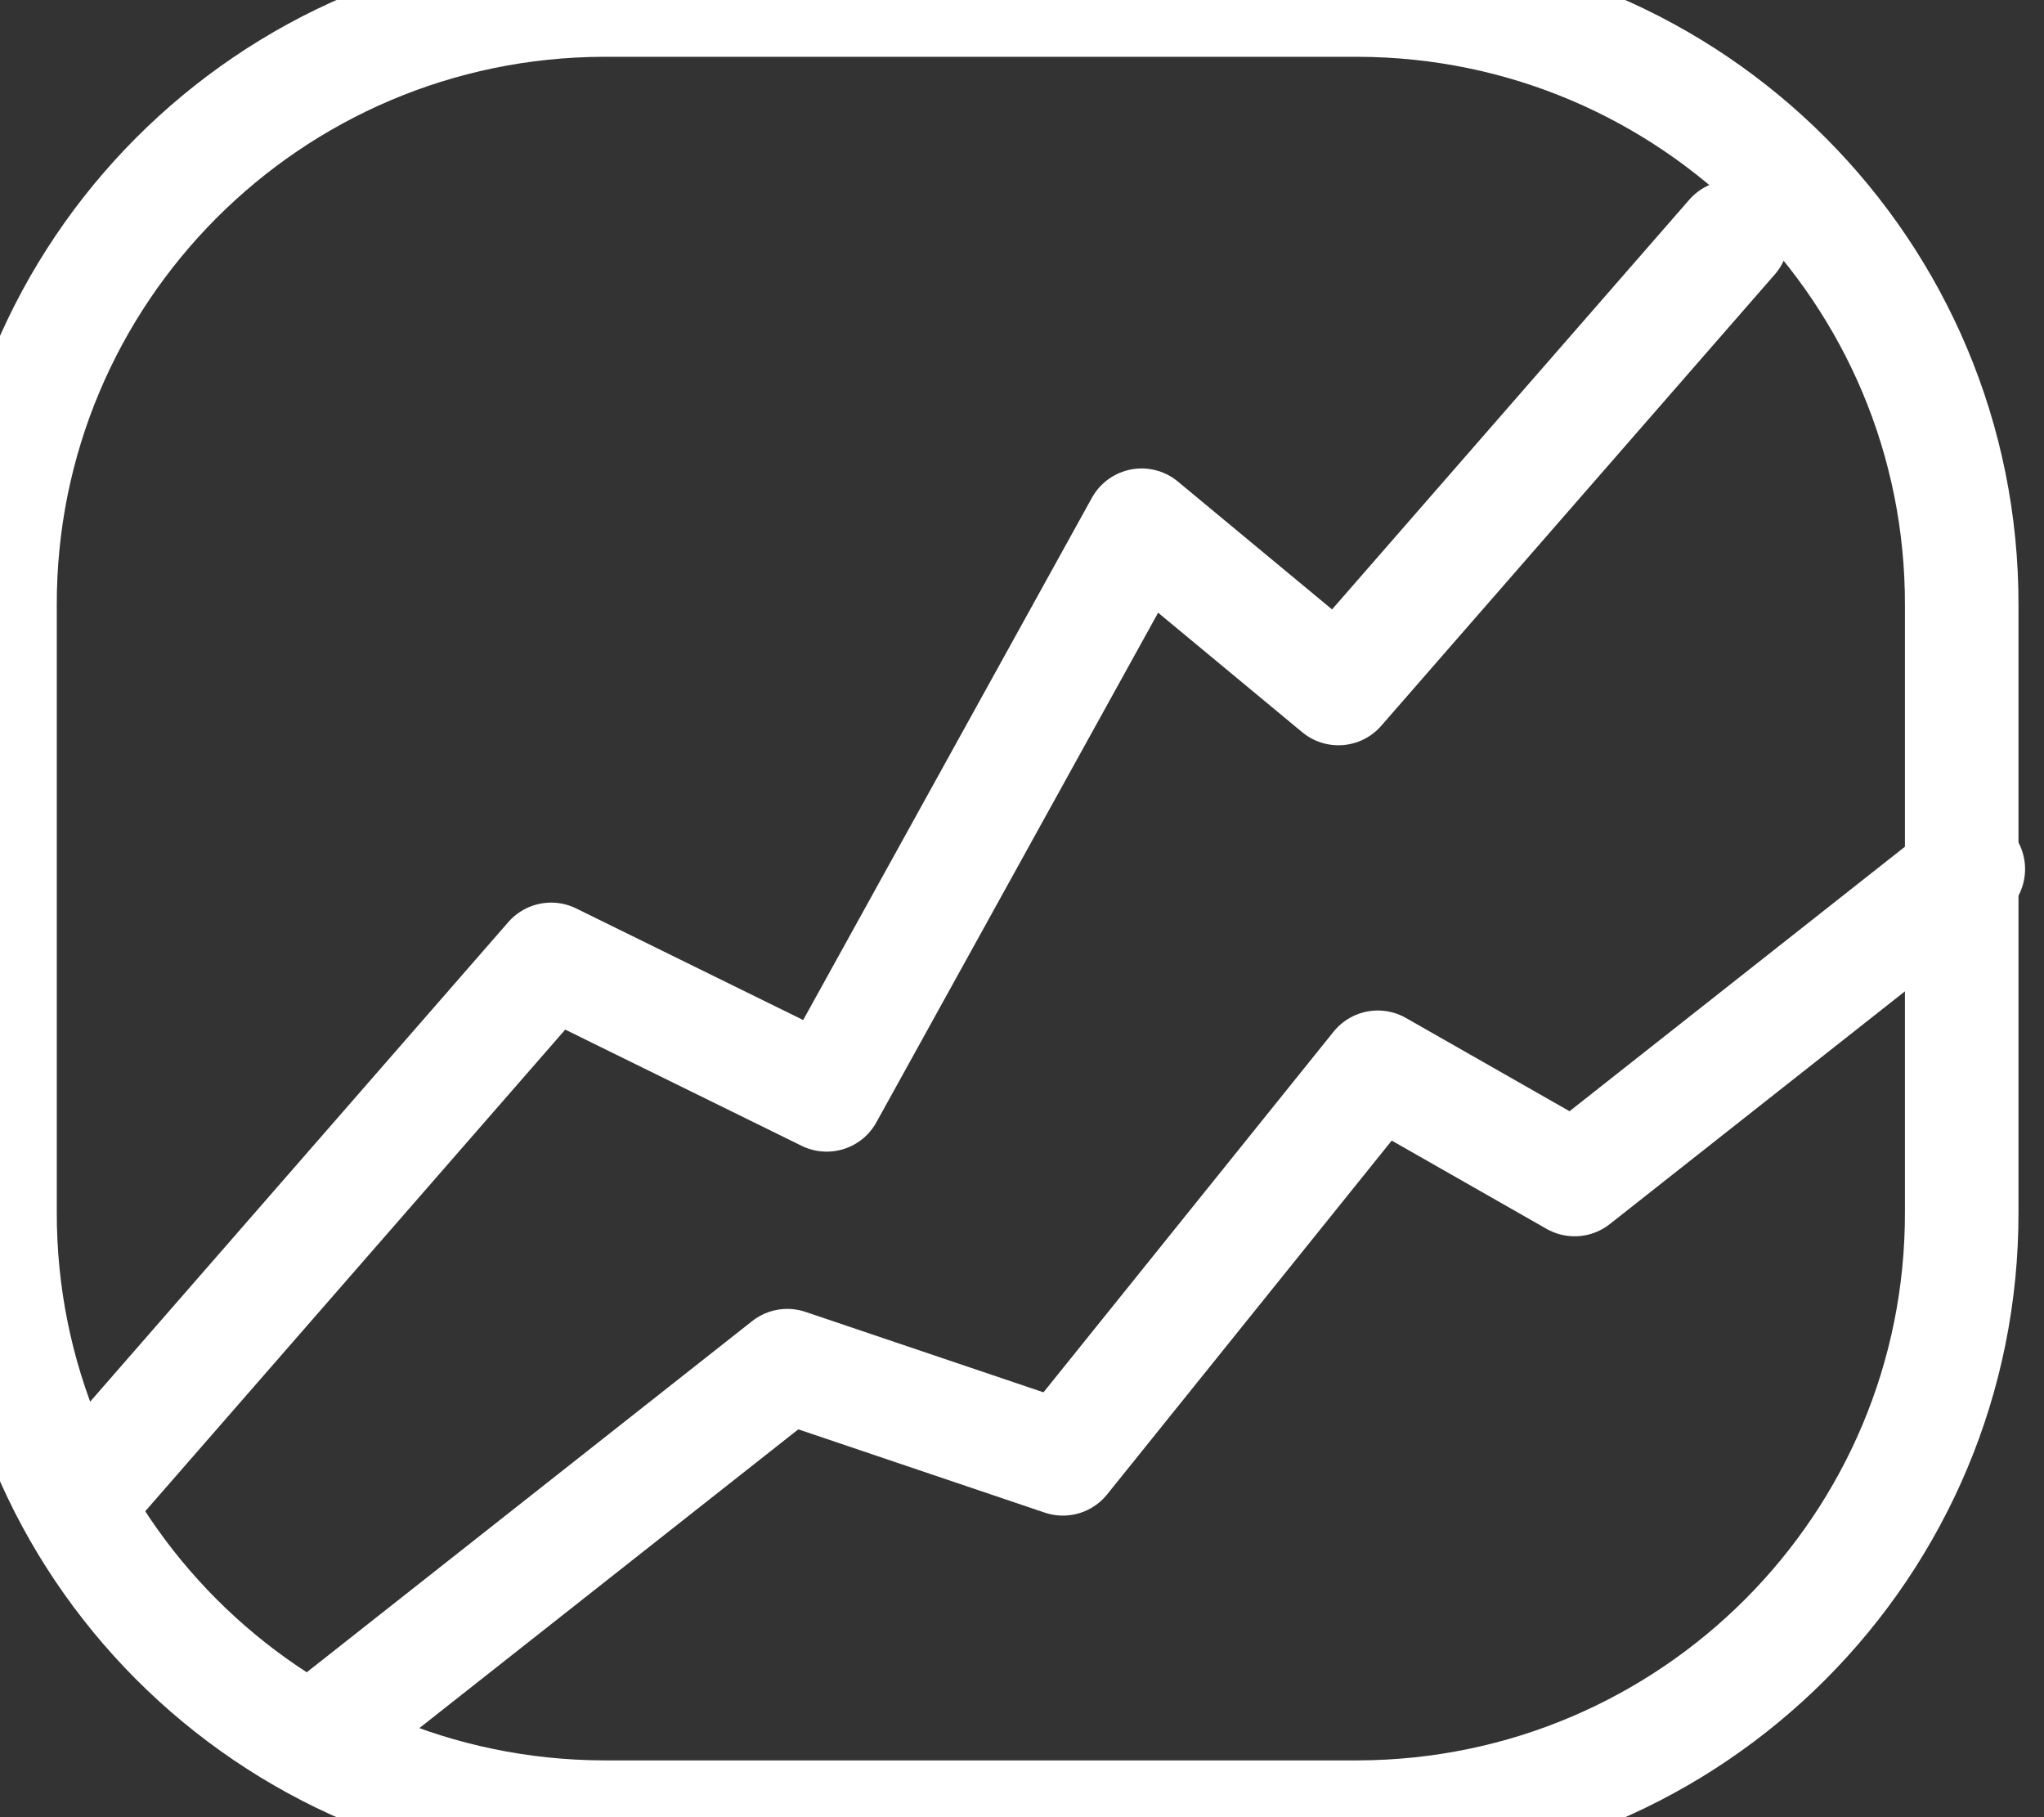 <svg width="27" height="24" viewBox="0 0 27 24" fill="none" xmlns="http://www.w3.org/2000/svg">
<rect x="0" y="0" width="27" height="24" fill="#333333" stroke="none"/>
<path fill-rule="evenodd" clip-rule="evenodd" d="M17.939 0H7.974C3.557 0.013 -0.012 3.594 3.16135e-05 7.999V16.001C-0.012 20.406 3.557 23.987 7.974 24H17.939C22.356 23.987 25.926 20.406 25.913 16.001V7.999C25.926 3.594 22.356 0.013 17.939 0Z" stroke="white" stroke-width="1.5" stroke-linecap="round" stroke-linejoin="round"/>
<path d="M1.04 19.826L7.28 12.671L10.92 14.46L15.08 6.937L17.68 9.093L22.88 3.13" stroke="white" stroke-width="1.5" stroke-linecap="round" stroke-linejoin="round"/>
<path d="M4.16 22.956L10.4 18.037L14.04 19.267L18.2 14.096L20.8 15.578L26 11.478" stroke="white" stroke-width="1.5" stroke-linecap="round" stroke-linejoin="round"/>
</svg>
